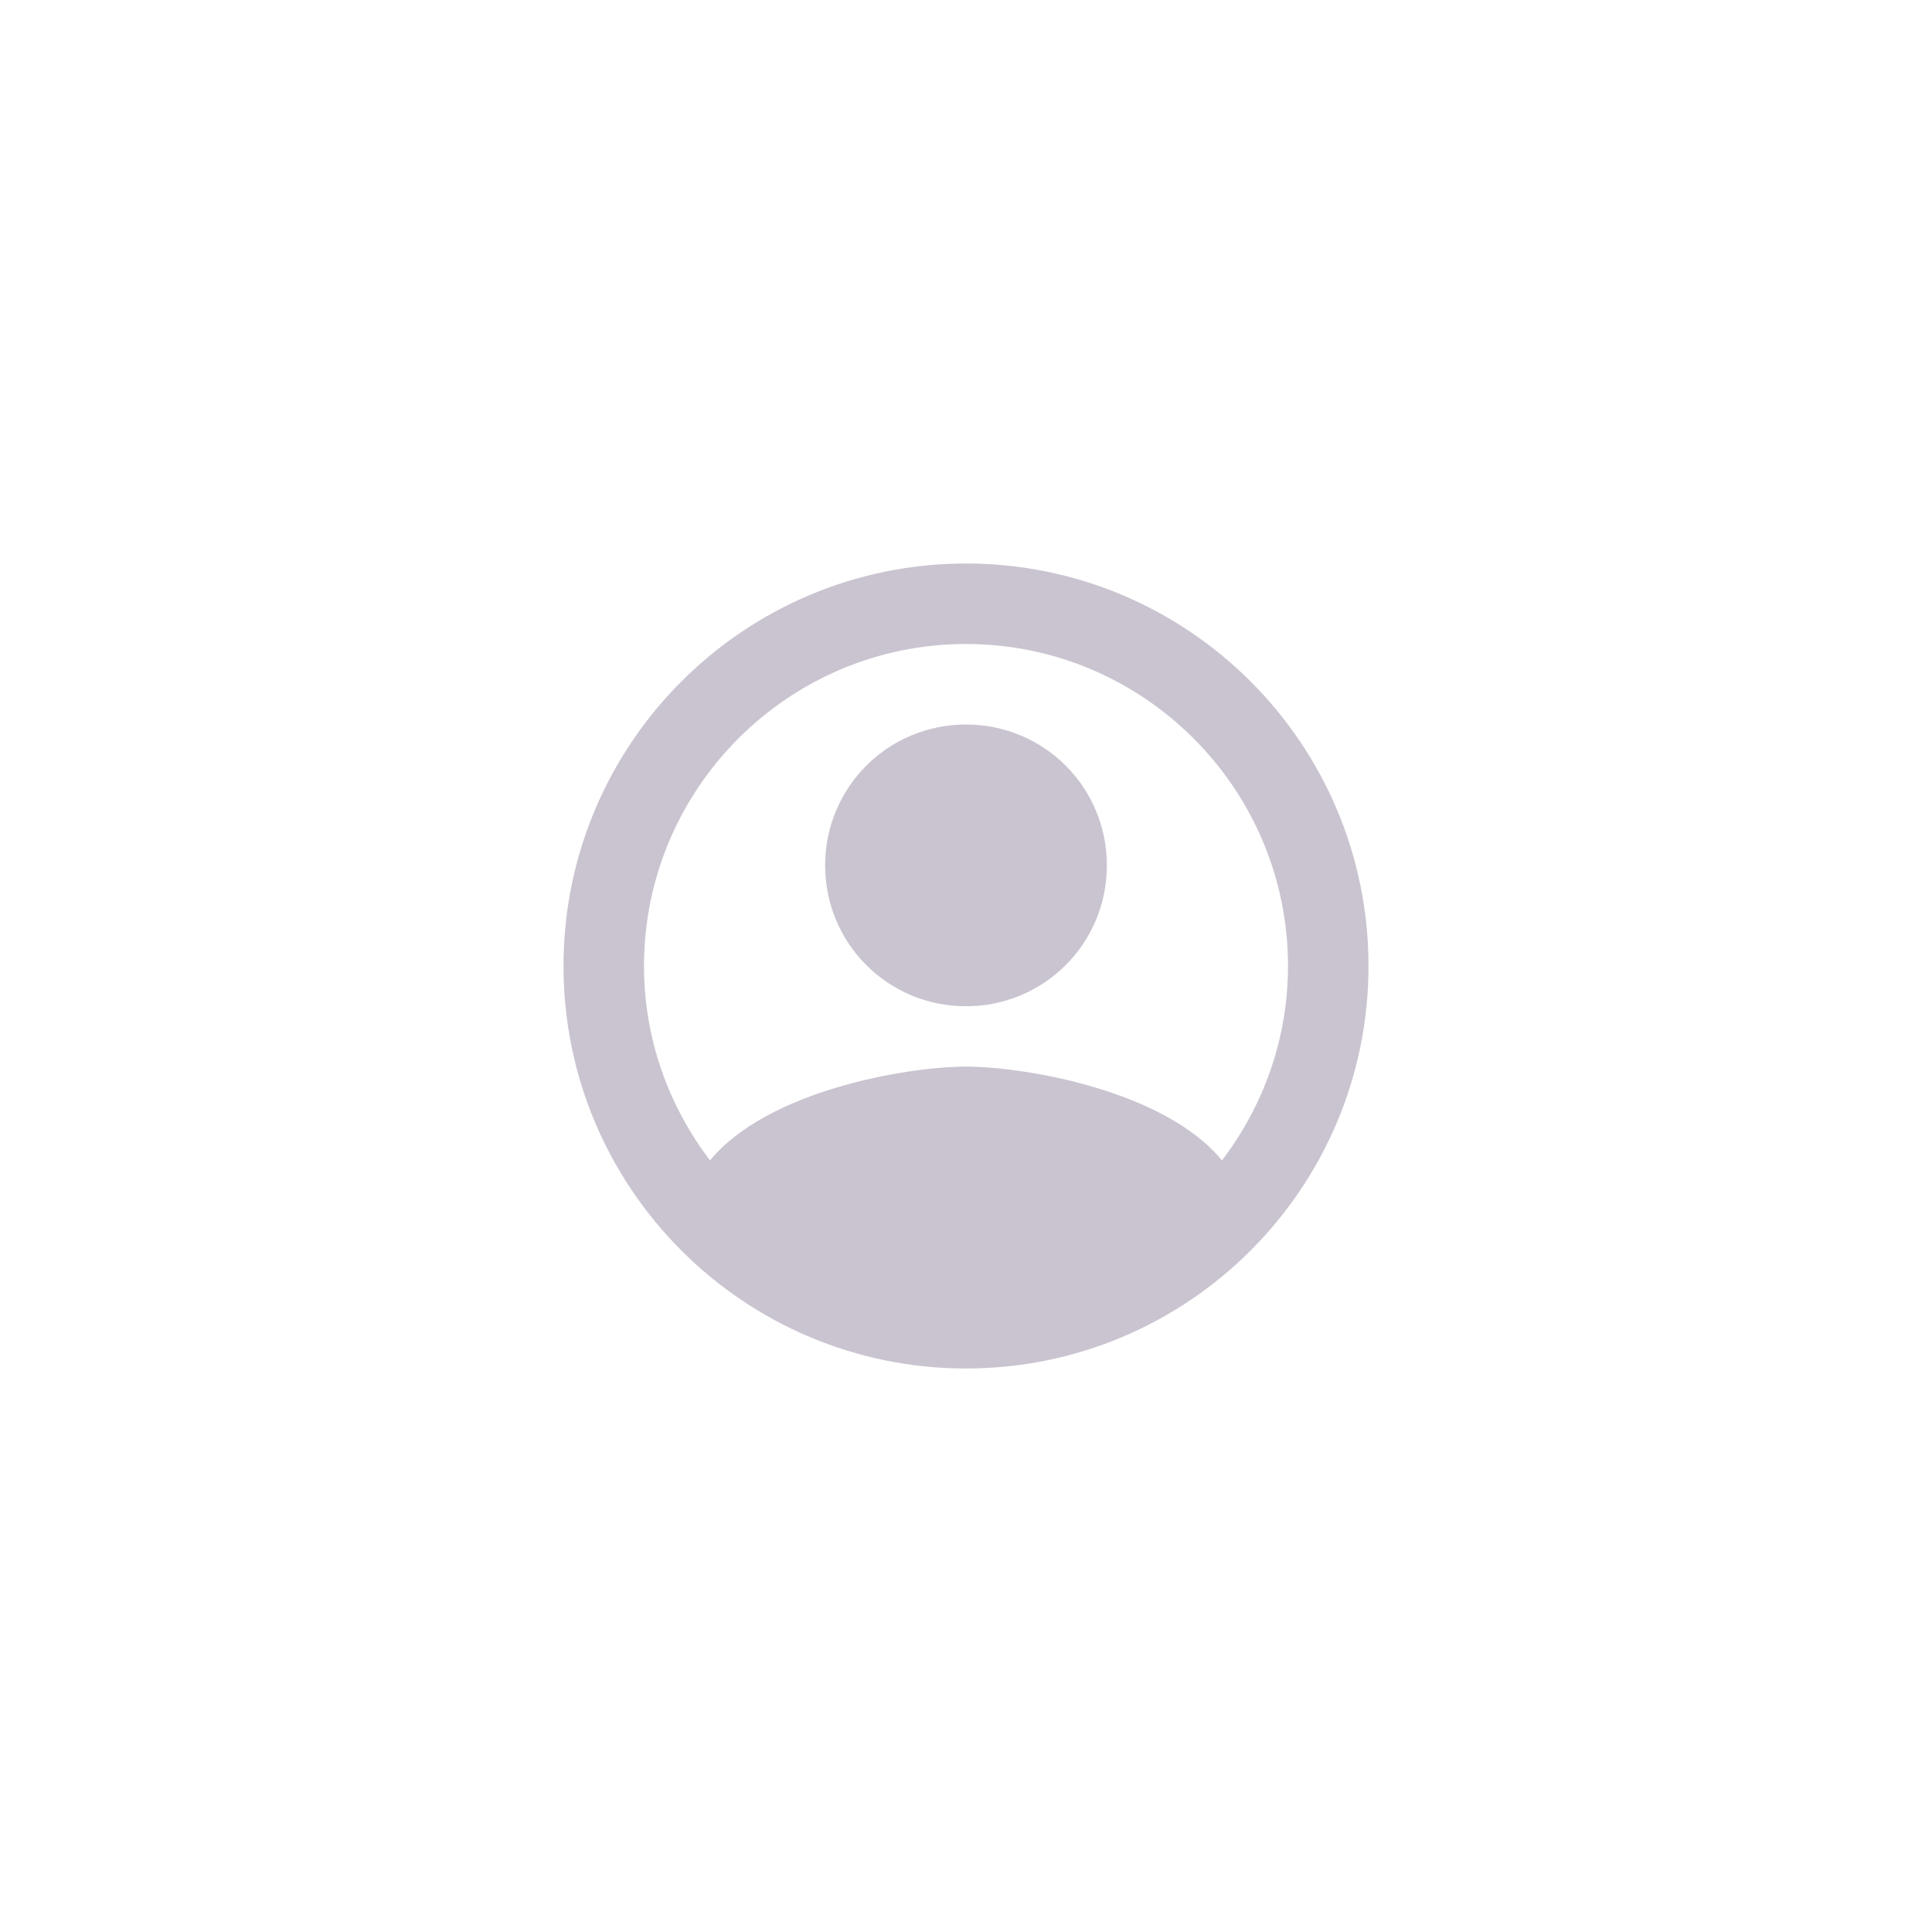 <svg width="48" height="48" viewBox="0 0 48 48" fill="none" xmlns="http://www.w3.org/2000/svg">
<g clip-path="url(#clip0_52056_23258)">
<path fill-rule="evenodd" clip-rule="evenodd" d="M24 14C18.48 14 14 18.48 14 24C14 29.52 18.48 34 24 34C29.52 34 34 29.52 34 24C34 18.48 29.52 14 24 14ZM30.36 28.83C28.93 27.09 25.46 26.5 24 26.5C22.54 26.5 19.07 27.09 17.64 28.83C16.62 27.49 16 25.82 16 24C16 19.59 19.59 16 24 16C28.41 16 32 19.59 32 24C32 25.82 31.38 27.49 30.36 28.83ZM20.5 21.5C20.5 19.56 22.06 18 24 18C25.94 18 27.5 19.56 27.5 21.5C27.5 23.44 25.94 25 24 25C22.06 25 20.5 23.44 20.5 21.5Z" fill="#CAC4D0"/>
</g>
<defs>
<clipPath id="clip0_52056_23258">
<rect x="4" y="4" width="40" height="40" rx="20" fill="white"/>
</clipPath>
</defs>
</svg>
